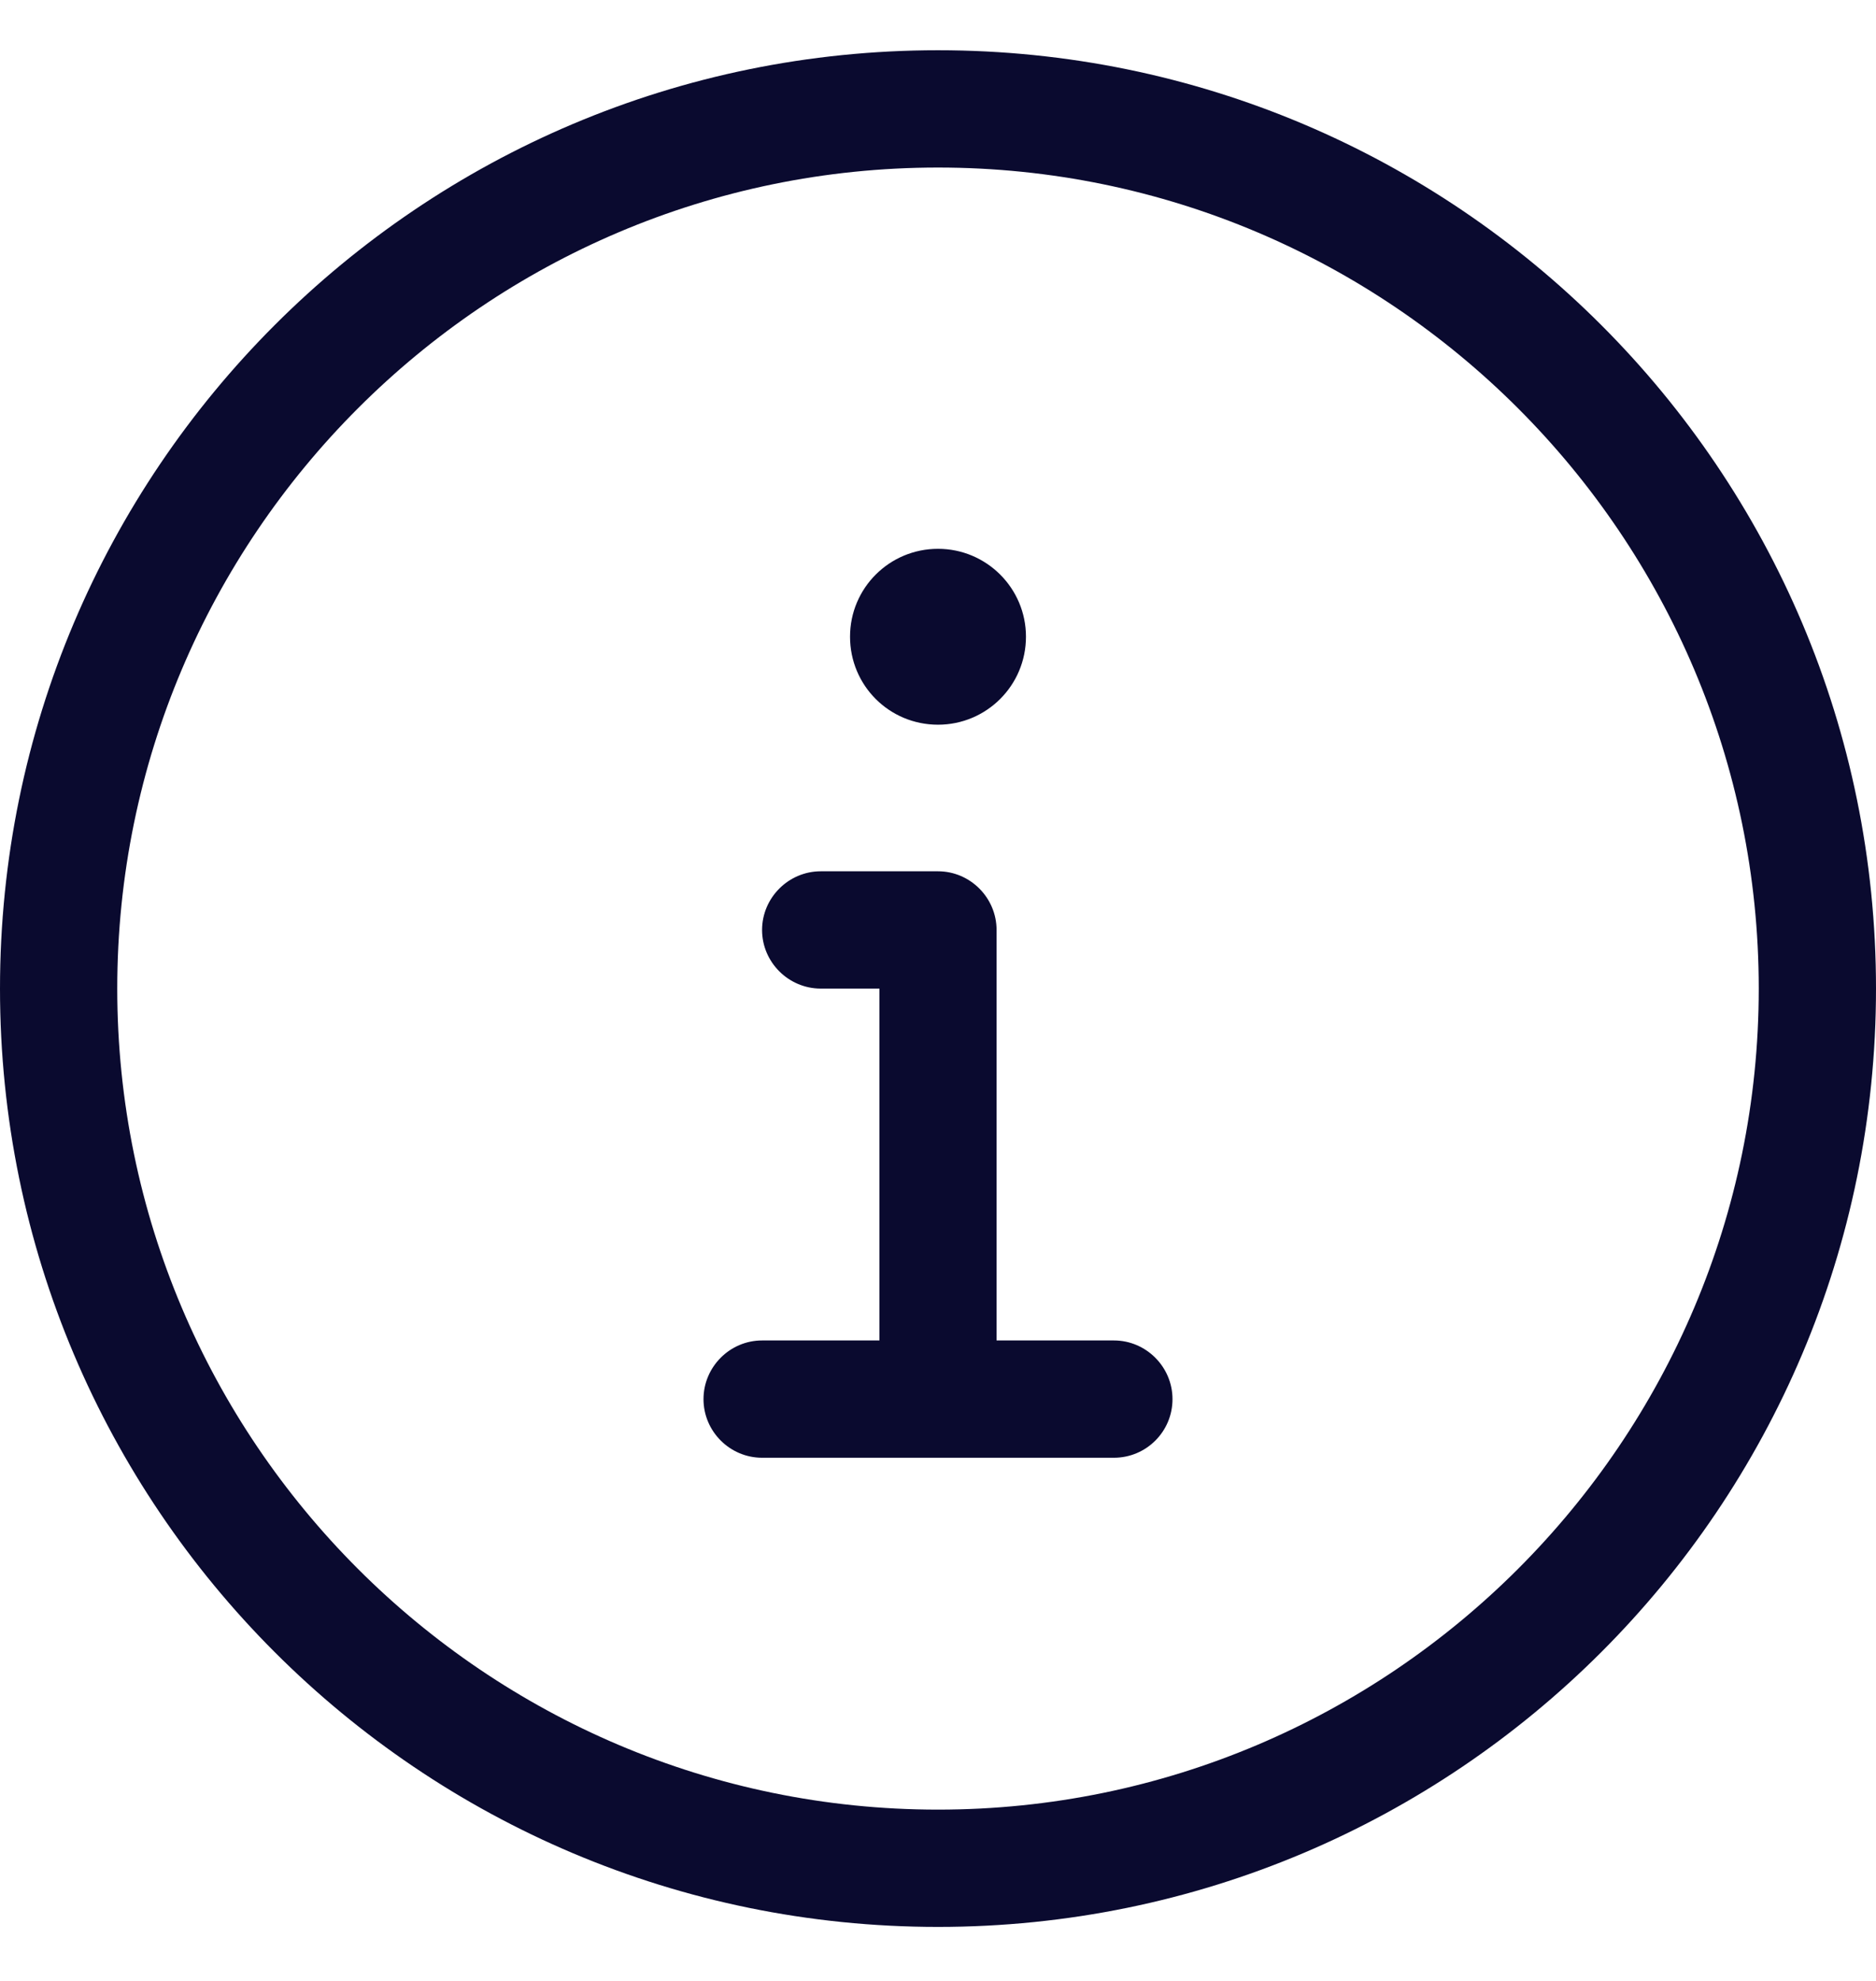 <svg width="18" height="19" viewBox="0 0 18 19" fill="none" xmlns="http://www.w3.org/2000/svg">
<path d="M9 0.482C4.029 0.482 0 4.511 0 9.482C0 14.454 4.029 18.482 9 18.482C13.971 18.482 18 14.454 18 9.482C18 4.511 13.971 0.482 9 0.482ZM9 17.357C4.658 17.357 1.125 13.824 1.125 9.482C1.125 5.141 4.658 1.607 9 1.607C13.342 1.607 16.875 5.141 16.875 9.482C16.875 13.824 13.342 17.357 9 17.357ZM9 6.951C9.466 6.951 9.844 6.574 9.844 6.107C9.844 5.642 9.466 5.264 9 5.264C8.534 5.264 8.156 5.64 8.156 6.107C8.156 6.575 8.532 6.951 9 6.951ZM10.688 12.857H9.562V8.92C9.562 8.611 9.309 8.357 9 8.357H7.875C7.566 8.357 7.312 8.611 7.312 8.92C7.312 9.229 7.566 9.482 7.875 9.482H8.438V12.857H7.312C7.003 12.857 6.75 13.111 6.75 13.42C6.75 13.729 7.003 13.982 7.312 13.982H10.688C10.998 13.982 11.25 13.731 11.25 13.42C11.25 13.111 10.997 12.857 10.688 12.857Z" fill="#0A0A2F"/>
</svg>
